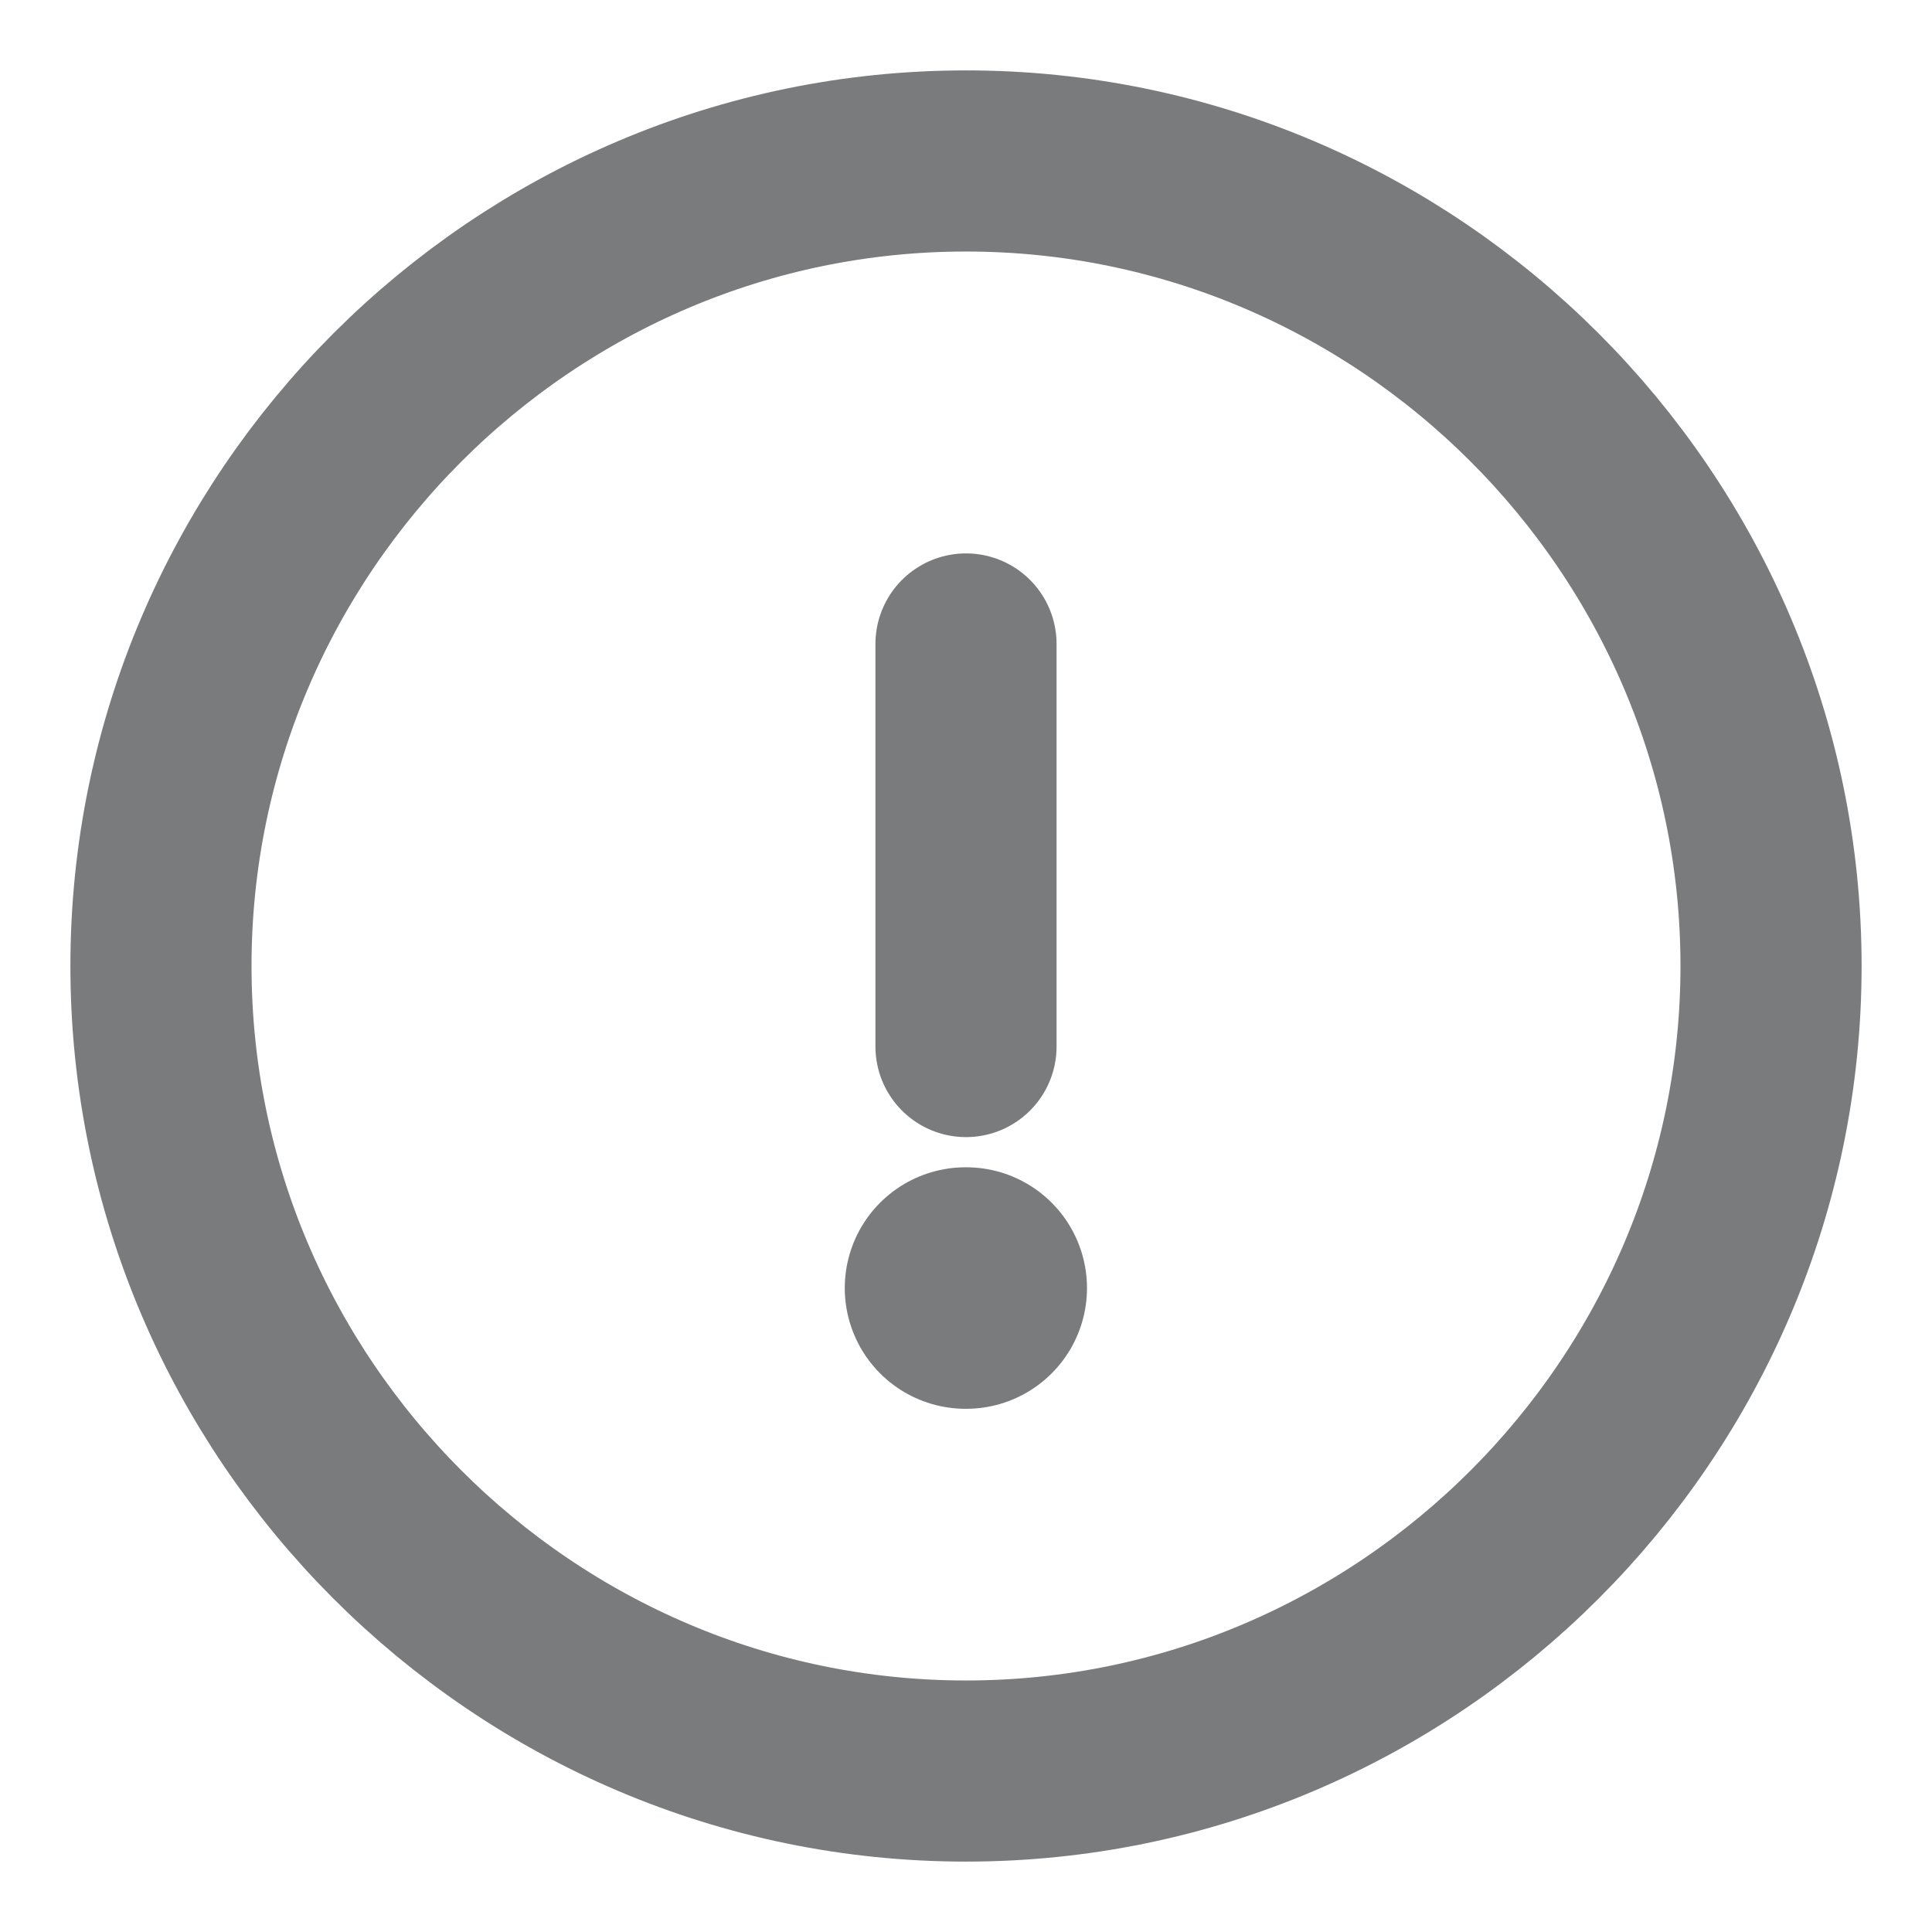 <svg width="16" height="16" viewBox="0 0 16 16" fill="none" xmlns="http://www.w3.org/2000/svg">
<path d="M8 14.667C11.667 14.667 14.667 11.667 14.667 8C14.667 4.333 11.667 1.333 8 1.333C4.333 1.333 1.333 4.333 1.333 8C1.333 11.667 4.333 14.667 8 14.667Z" stroke="#7A7B7C" stroke-width="1.5" stroke-linecap="round" stroke-linejoin="round"/>
<path d="M8 5.333V8.667" stroke="#7A7B7C" stroke-width="1.5" stroke-linecap="round" stroke-linejoin="round"/>
<path d="M7.996 10.667H8.002" stroke="#7A7B7C" stroke-width="2" stroke-linecap="round" stroke-linejoin="round"/>
</svg>
